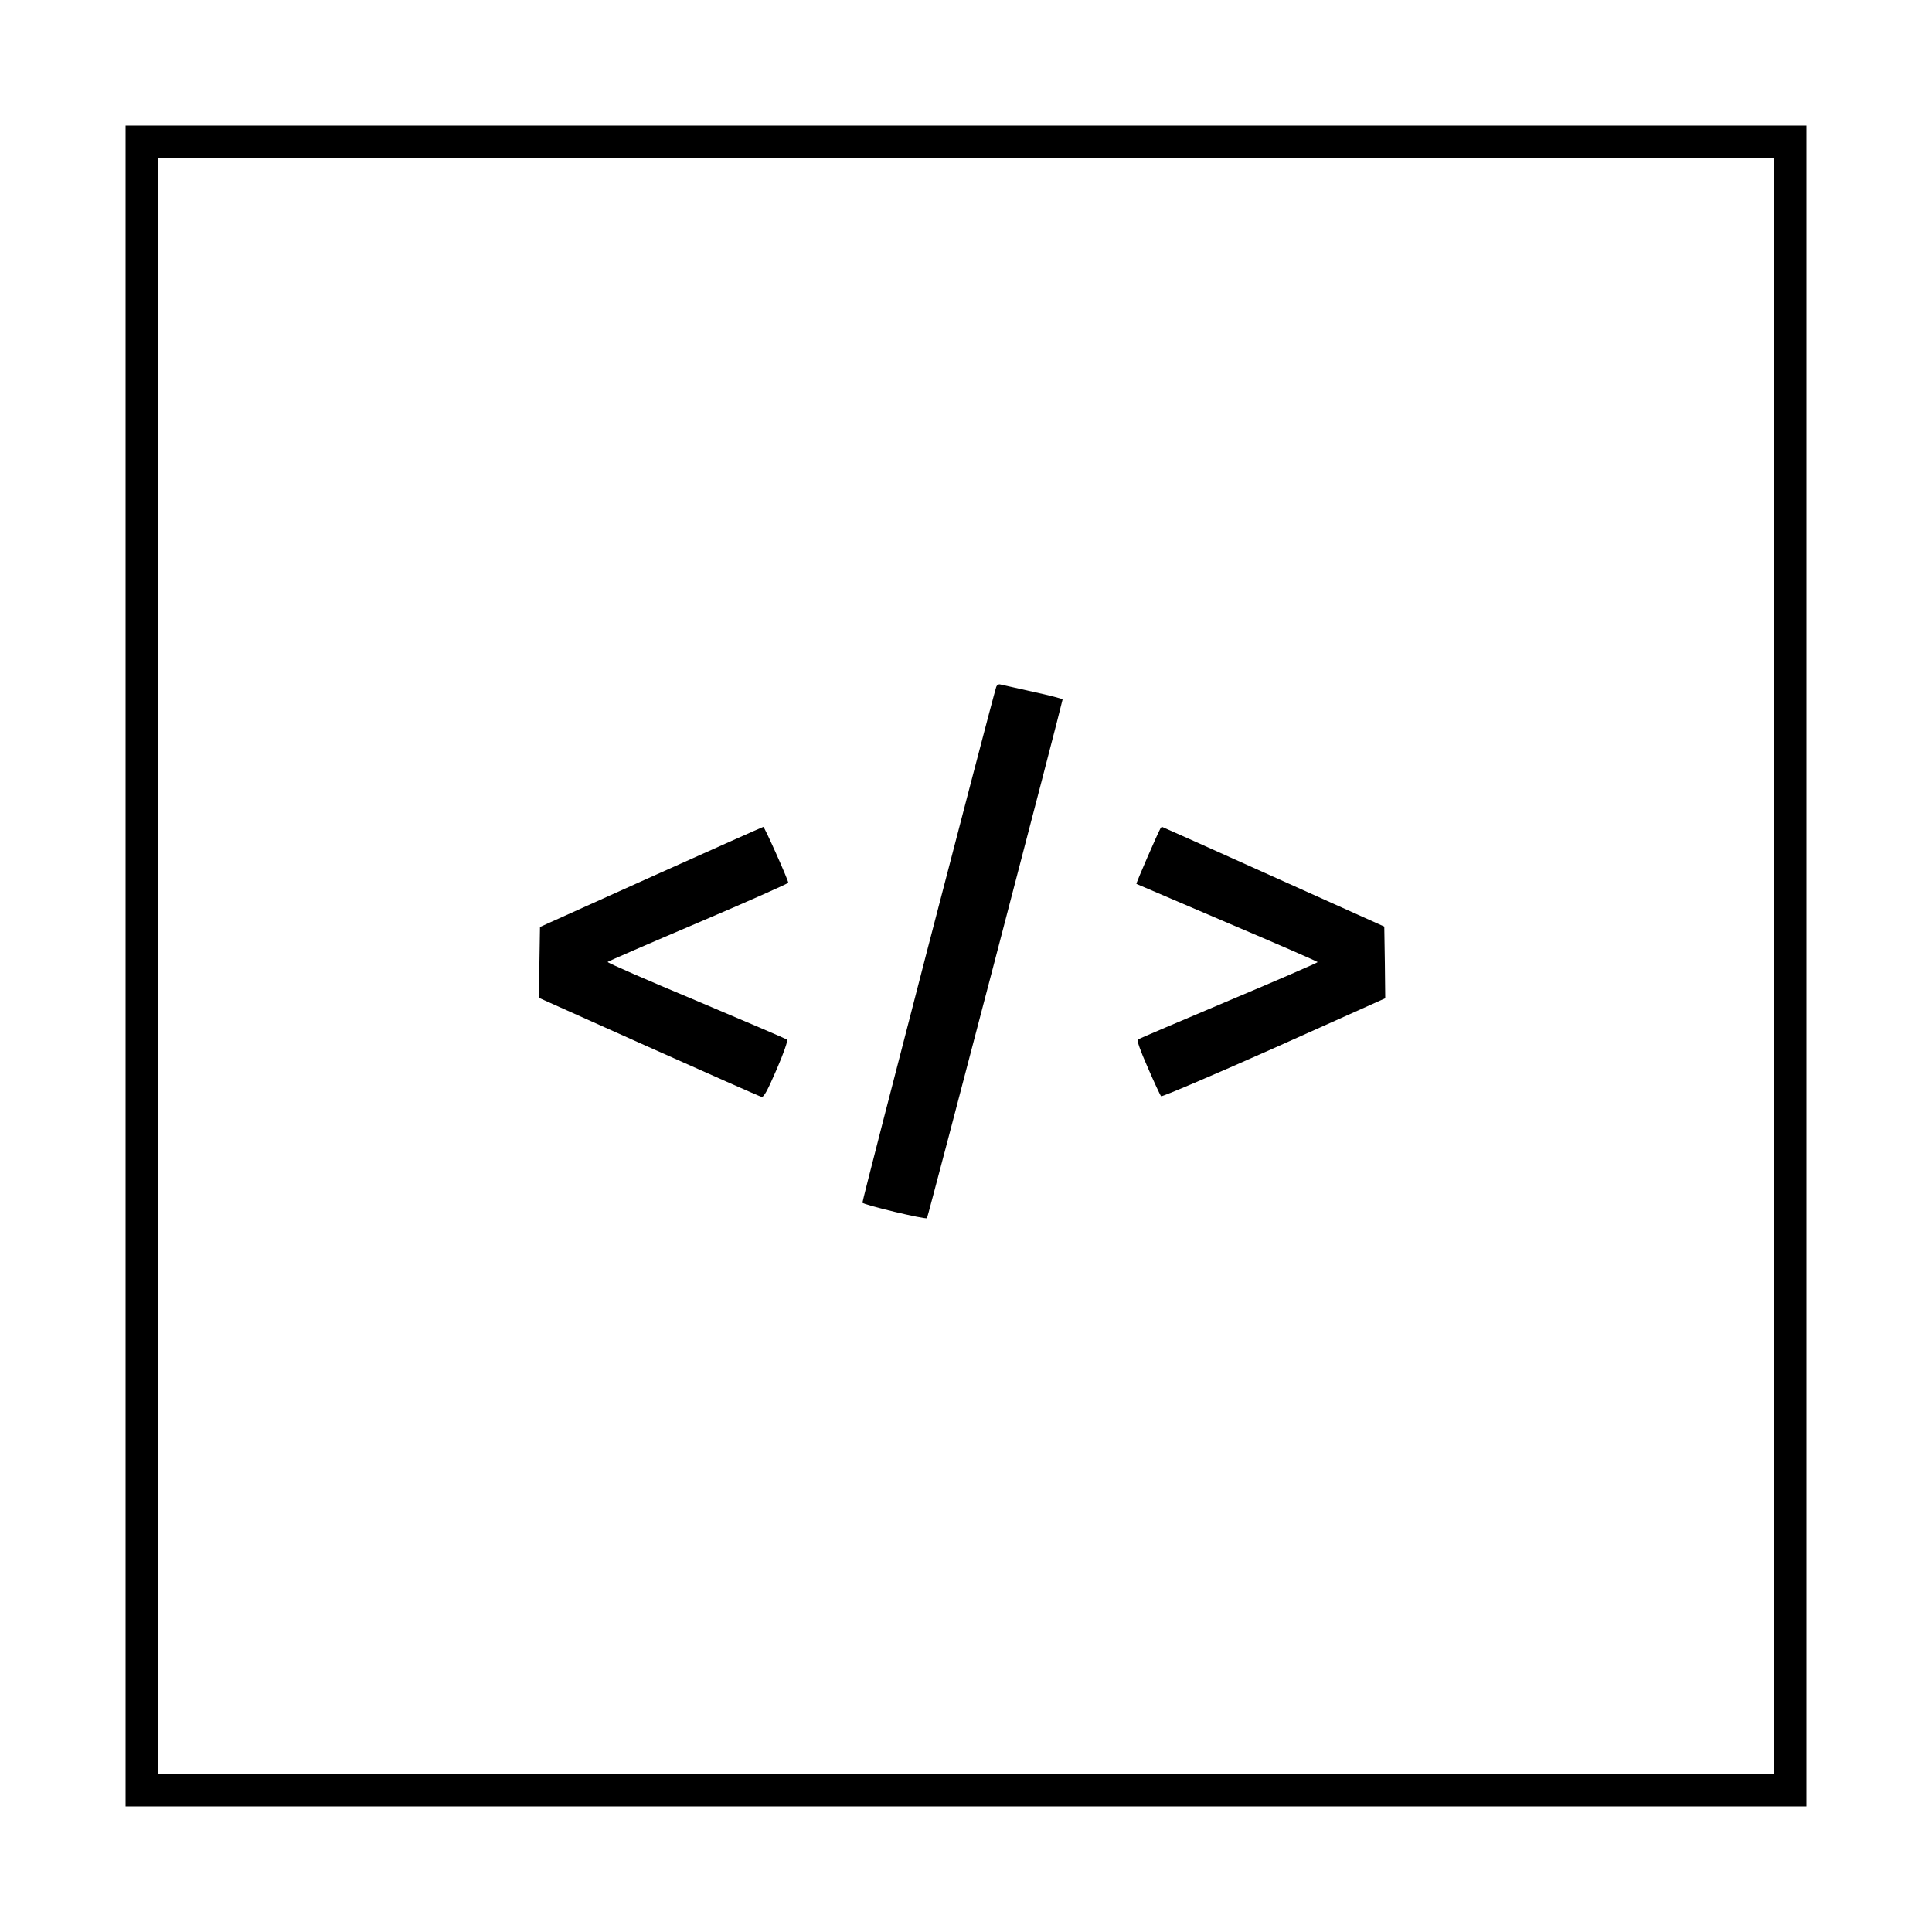<?xml version="1.0" standalone="no"?>
<!DOCTYPE svg PUBLIC "-//W3C//DTD SVG 20010904//EN"
 "http://www.w3.org/TR/2001/REC-SVG-20010904/DTD/svg10.dtd">
<svg version="1.0" xmlns="http://www.w3.org/2000/svg"
 width="1000pt" height="1000pt" viewBox="0 0 1000 1000"
 preserveAspectRatio="xMidYMid meet">
<g transform="translate(0,1000) scale(0.1,-0.1)"
fill="#000000" stroke="none">
<path d="M650 5000 l0 -4350 4350 0 4350 0 0 4350 0 4350 -4350 0 -4350 0 0
-4350z m8530 0 l0 -4180 -4180 0 -4180 0 0 4180 0 4180 4180 0 4180 0 0 -4180z"/>
<path d="M5156 6443 c-29 -95 -695 -2660 -692 -2668 4 -11 326 -88 334 -80 5
4 702 2672 702 2685 0 3 -68 21 -152 39 -84 19 -160 36 -169 38 -10 3 -19 -2
-23 -14z"/>
<path d="M3370 5461 l-575 -259 -3 -184 -2 -183 567 -254 c313 -140 575 -256
584 -258 12 -4 30 29 79 142 36 83 59 150 54 154 -5 4 -217 95 -471 202 -254
106 -460 196 -458 200 2 3 214 95 470 204 256 109 465 202 465 206 0 14 -123
289 -129 289 -3 0 -265 -117 -581 -259z"/>
<path d="M6007 5713 c-12 -19 -128 -286 -125 -288 2 -1 213 -91 470 -201 257
-109 468 -201 468 -204 0 -3 -207 -93 -459 -199 -253 -107 -465 -197 -471
-201 -7 -4 11 -55 51 -146 33 -76 64 -143 69 -148 4 -4 265 107 584 249 l576
258 -2 185 -3 186 -574 258 c-315 142 -575 258 -576 258 -2 0 -6 -3 -8 -7z"/>
</g>
</svg>
